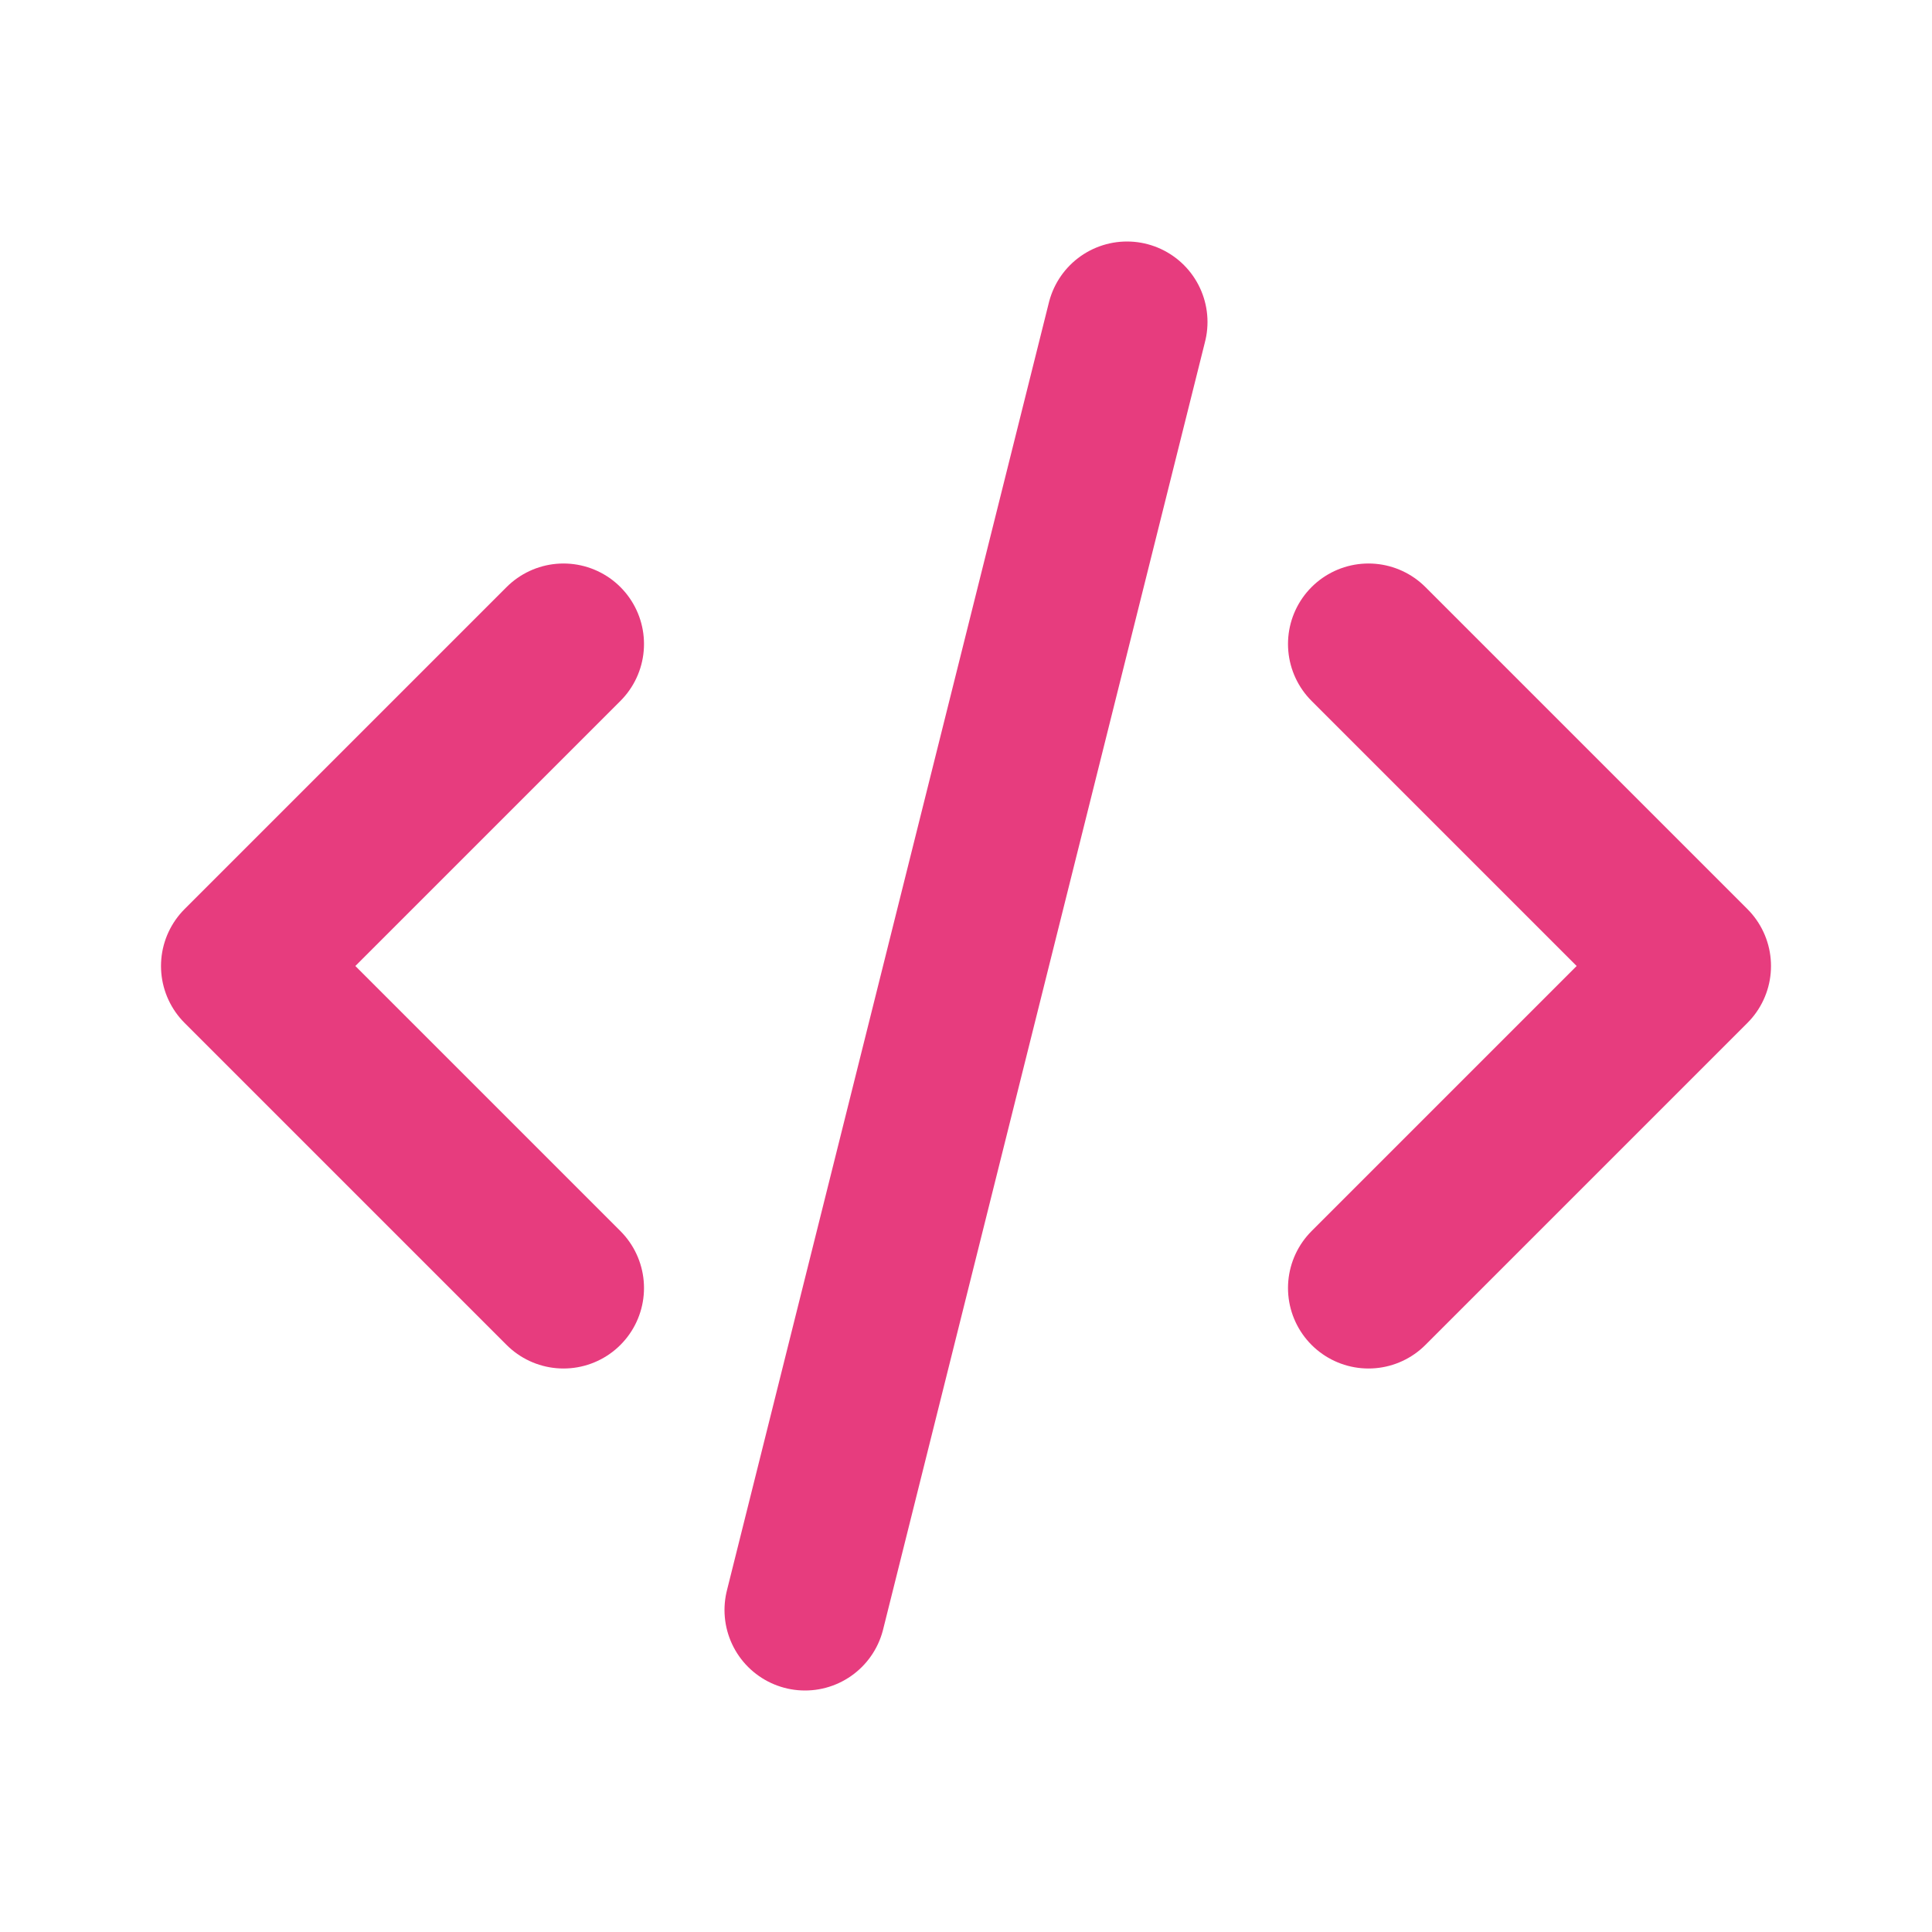 <svg xmlns="http://www.w3.org/2000/svg" class="icon icon-tabler icon-tabler-code" width="37" height="37" viewBox="0 0 24 24" stroke-width="2" stroke="currentColor" fill="none" stroke-linecap="round" stroke-linejoin="round" color="#e73c7e" >
  <path stroke="none" d="M0 0h24v24H0z" fill="none"/>
  <polyline points="7 8 3 12 7 16" />
  <polyline points="17 8 21 12 17 16" />
  <line x1="14" y1="4" x2="10" y2="20" />
</svg>



